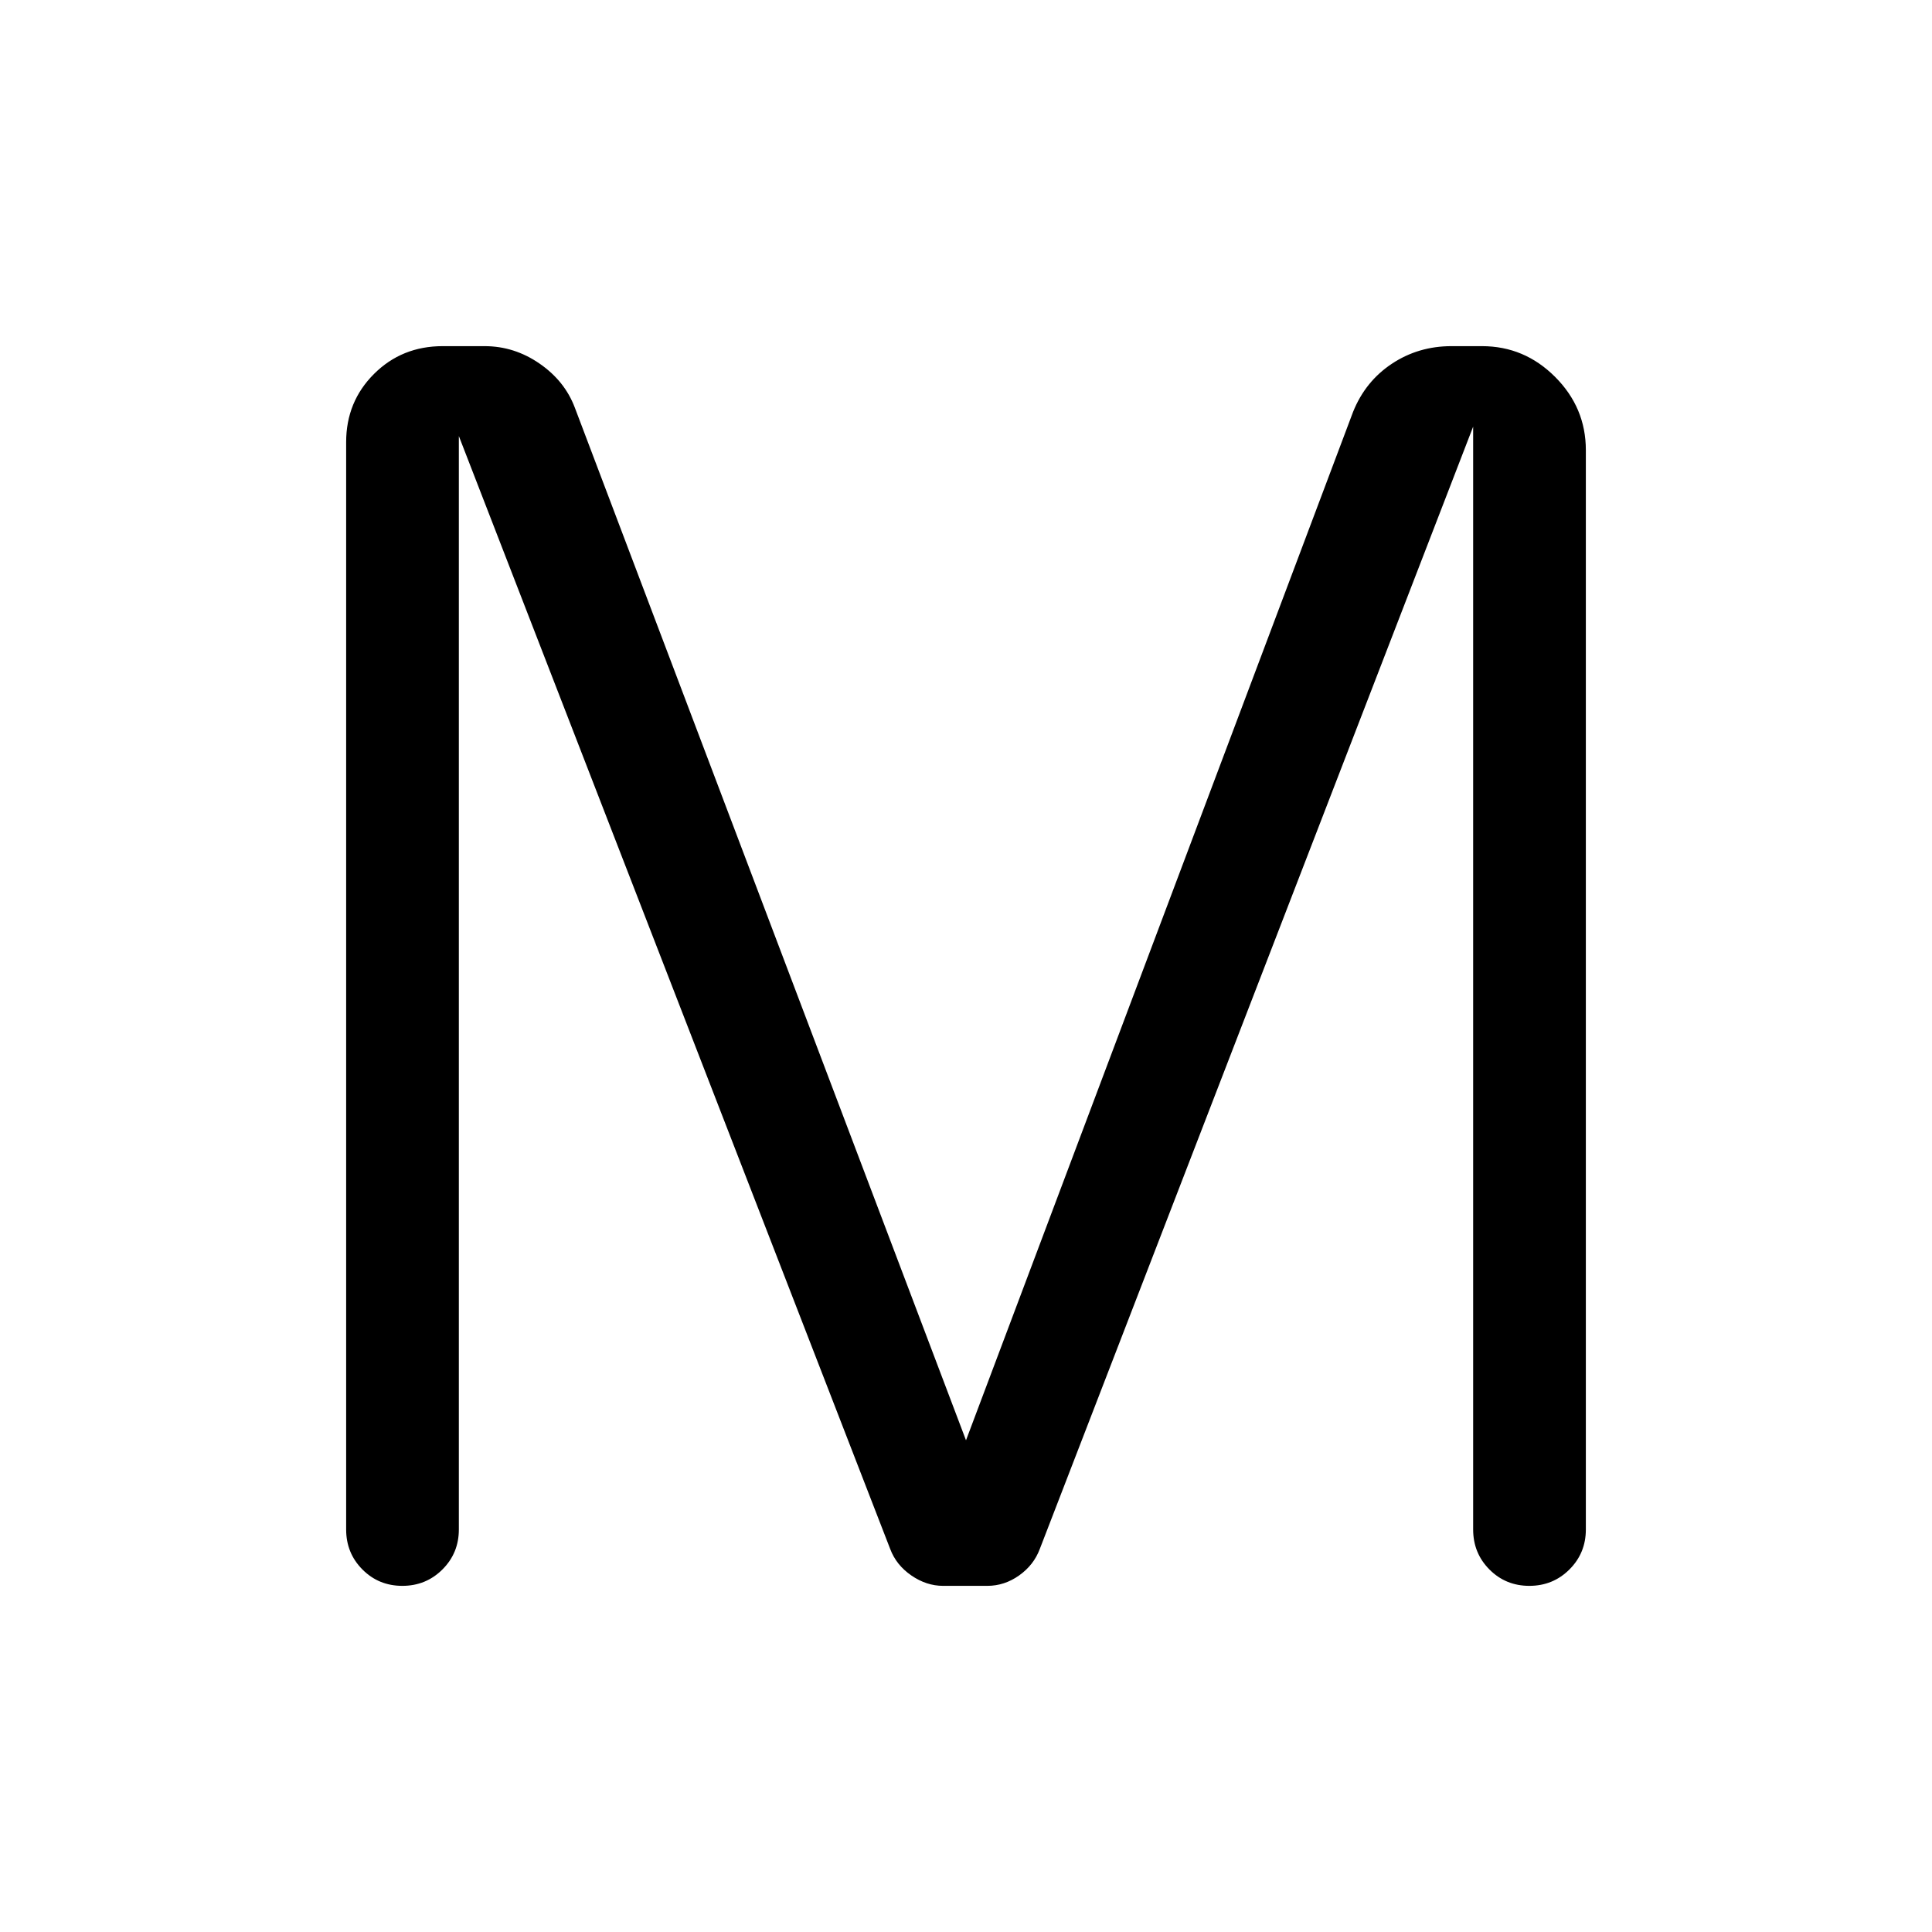 <svg xmlns="http://www.w3.org/2000/svg" height="40" viewBox="0 -960 960 960" width="40"><path d="M172-200v-540.33q0-20.04 13.83-33.85Q199.67-788 219.99-788h20.81q14.76 0 27.31 8.67 12.56 8.66 17.56 22l194.33 513 192.33-511q6.08-15.16 19.27-23.92 13.18-8.75 29.61-8.75h15.17q21.08 0 36.35 15.28Q788-757.43 788-736.33V-200q0 11.72-8.16 19.86-8.16 8.14-19.92 8.14-11.75 0-19.84-8.14Q732-188.28 732-200v-548L516.67-190.33q-3 8-10.28 13.16-7.28 5.17-15.8 5.17h-21.97q-8.29 0-15.79-5.17-7.5-5.16-10.5-13.16L228-743.33V-200q0 11.72-8.16 19.86-8.16 8.14-19.92 8.14-11.75 0-19.84-8.14Q172-188.28 172-200Z"/></svg>